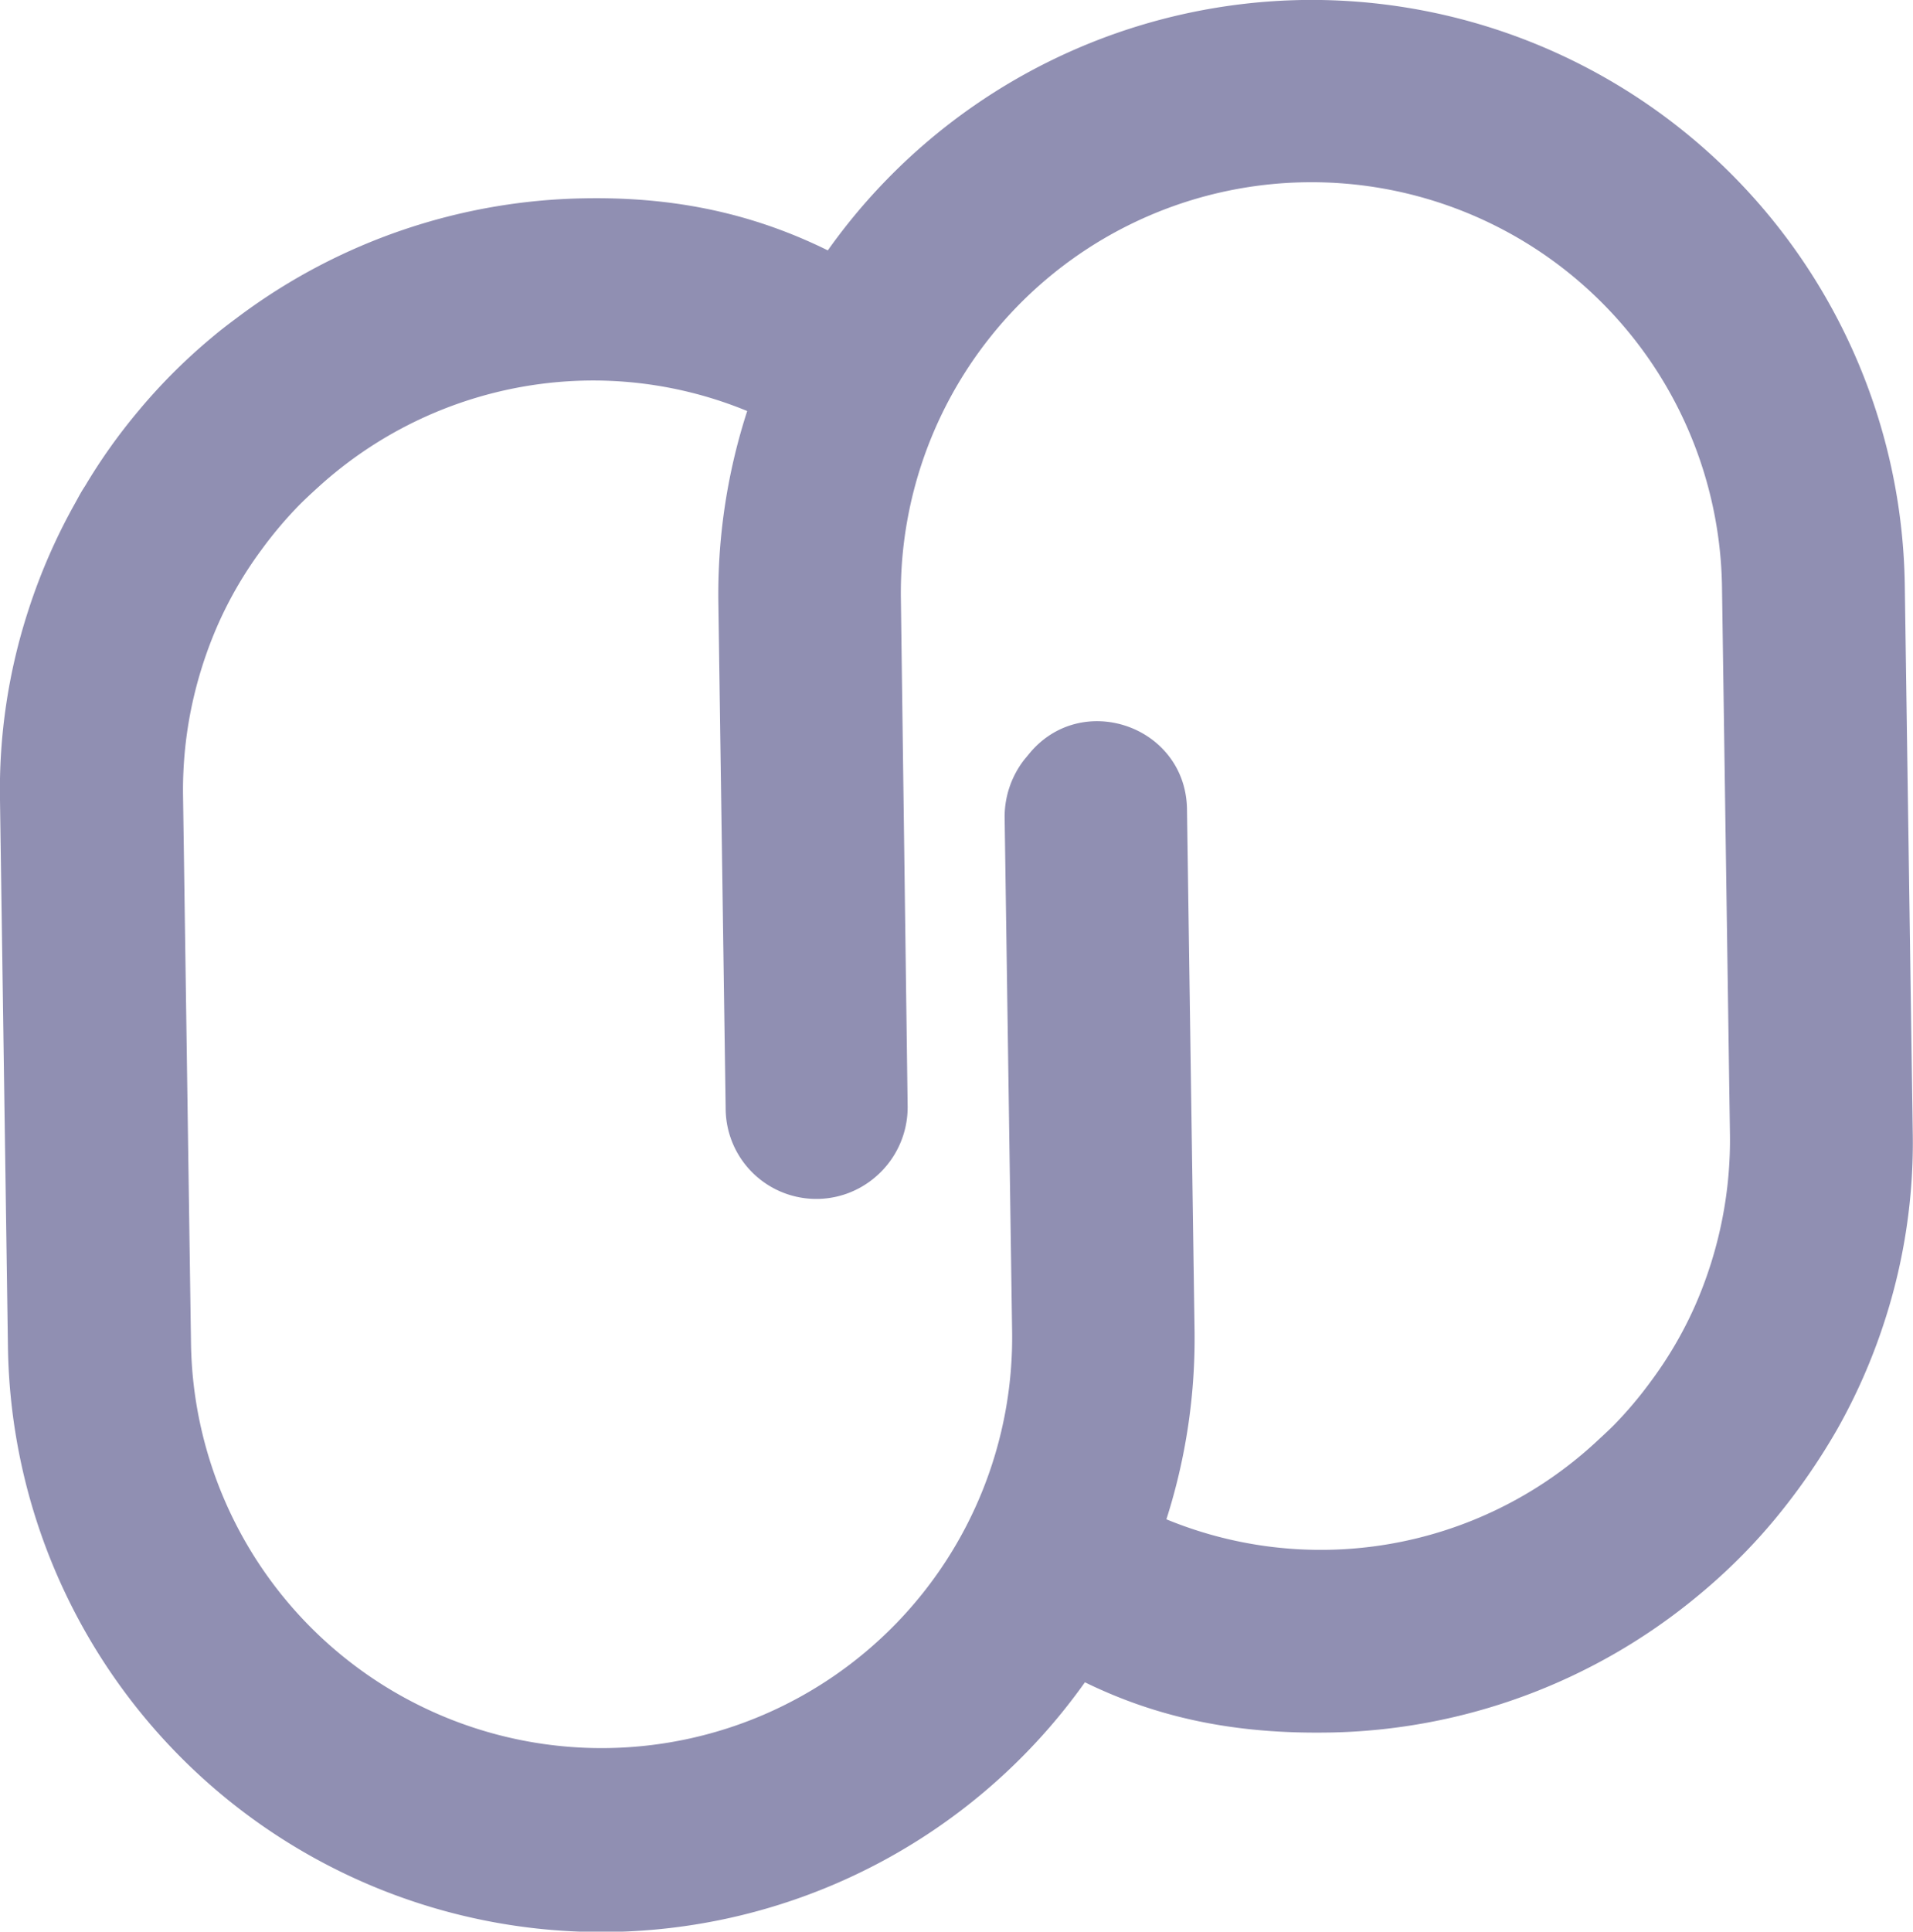 <?xml version="1.0" encoding="UTF-8" standalone="no"?>
<svg
   xmlns:dc="http://purl.org/dc/elements/1.1/"
   xmlns:cc="http://creativecommons.org/ns#"
   xmlns:rdf="http://www.w3.org/1999/02/22-rdf-syntax-ns#"
   xmlns:svg="http://www.w3.org/2000/svg"
   xmlns="http://www.w3.org/2000/svg"
   xmlns:sodipodi="http://sodipodi.sourceforge.net/DTD/sodipodi-0.dtd"
   xmlns:inkscape="http://www.inkscape.org/namespaces/inkscape"
   viewBox="0 0 339.33 342.52"
   version="1.1"
   id="svg10"
   sodipodi:docname="rawAsset-2-purple.svg"
   inkscape:version="0.92.4 (5da689c313, 2019-01-14)">
  <defs
     id="defs14" />
  <sodipodi:namedview
     pagecolor="#ffffff"
     bordercolor="#666666"
     borderopacity="1"
     objecttolerance="10"
     gridtolerance="10"
     guidetolerance="10"
     inkscape:pageopacity="0"
     inkscape:pageshadow="2"
     inkscape:window-width="1366"
     inkscape:window-height="705"
     id="namedview12"
     showgrid="false"
     inkscape:zoom="0.68901088"
     inkscape:cx="23.078045"
     inkscape:cy="171.25999"
     inkscape:window-x="-8"
     inkscape:window-y="-8"
     inkscape:window-maximized="1"
     inkscape:current-layer="svg10" />
  <title
     id="title2">rawAsset 2</title>
  <g
     id="Layer_2"
     data-name="Layer 2"
     style="fill:#908fb2;fill-opacity:1"
     inkscape:export-xdpi="96.300003"
     inkscape:export-ydpi="96.300003">
    <g
       id="Layer_1-2"
       data-name="Layer 1"
       style="fill:#908fb2;fill-opacity:1">
      <path
         d="M182.43,133.81l-.77.93a16.55,16.55,0,0,0-3.46,10l1.33,91.35a72.83,72.83,0,0,1-145.65,2.11l-1.41-97a72.44,72.44,0,0,1,1.27-14.65,74.1,74.1,0,0,1,4.94-15.85,69.86,69.86,0,0,1,7.79-13.33,72,72,0,0,1,6.61-7.81c1-1,2-1.94,3.35-3.16A72.59,72.59,0,0,1,104.1,67.48a71.78,71.78,0,0,1,31.5,6.75,15.73,15.73,0,0,0,20.69-6.8c.07-.07.07-.22.14-.29s.14-.14.07-.21a15.63,15.63,0,0,0-6.39-20.84C135.86,38.38,121,34.84,103.56,35.17a105.24,105.24,0,0,0-61.15,20.9c-1.54,1.15-3.08,2.3-4.54,3.53a102.45,102.45,0,0,0-8.17,7.54c-1.81,1.87-3.55,3.8-5.15,5.73a100.86,100.86,0,0,0-9.49,13.36c-.63.93-1.11,1.86-1.66,2.86a104,104,0,0,0-8.35,19.07A102.63,102.63,0,0,0,0,141.9l1.41,97a105.25,105.25,0,0,0,210.48-3.12l-1.34-92.34C210.29,128.67,191.67,122.29,182.43,133.81Z"
         id="path4"
         style="fill:#908fb2;fill-opacity:1" />
      <path
         d="M231,0A105.38,105.38,0,0,0,127.42,106.67l1.3,90.08a16.08,16.08,0,0,0,26.7,11.84A16.26,16.26,0,0,0,161,196.28L159.8,106.2a72.83,72.83,0,0,1,145.65-2.11l1.41,97a72.45,72.45,0,0,1-1.28,14.65,73.25,73.25,0,0,1-4.93,15.84,69.68,69.68,0,0,1-7.8,13.34,70.84,70.84,0,0,1-6.6,7.81c-1,1-2.1,2-3.35,3.16a71.89,71.89,0,0,1-77.39,12.93,16,16,0,0,0-20.34,6.87A16.16,16.16,0,0,0,192,298.09c13.18,6.53,27,9.37,43.41,9.13h.29a105.24,105.24,0,0,0,65.69-24.43,102.45,102.45,0,0,0,8.17-7.54c1.81-1.86,3.55-3.8,5.22-5.8a113.84,113.84,0,0,0,11.15-16.08,104,104,0,0,0,8.35-19.07,102.63,102.63,0,0,0,5-33.74l-1.41-97A105.26,105.26,0,0,0,231,0Z"
         id="path6"
         style="fill:#908fb2;fill-opacity:1" />
    </g>
  </g>
</svg>
